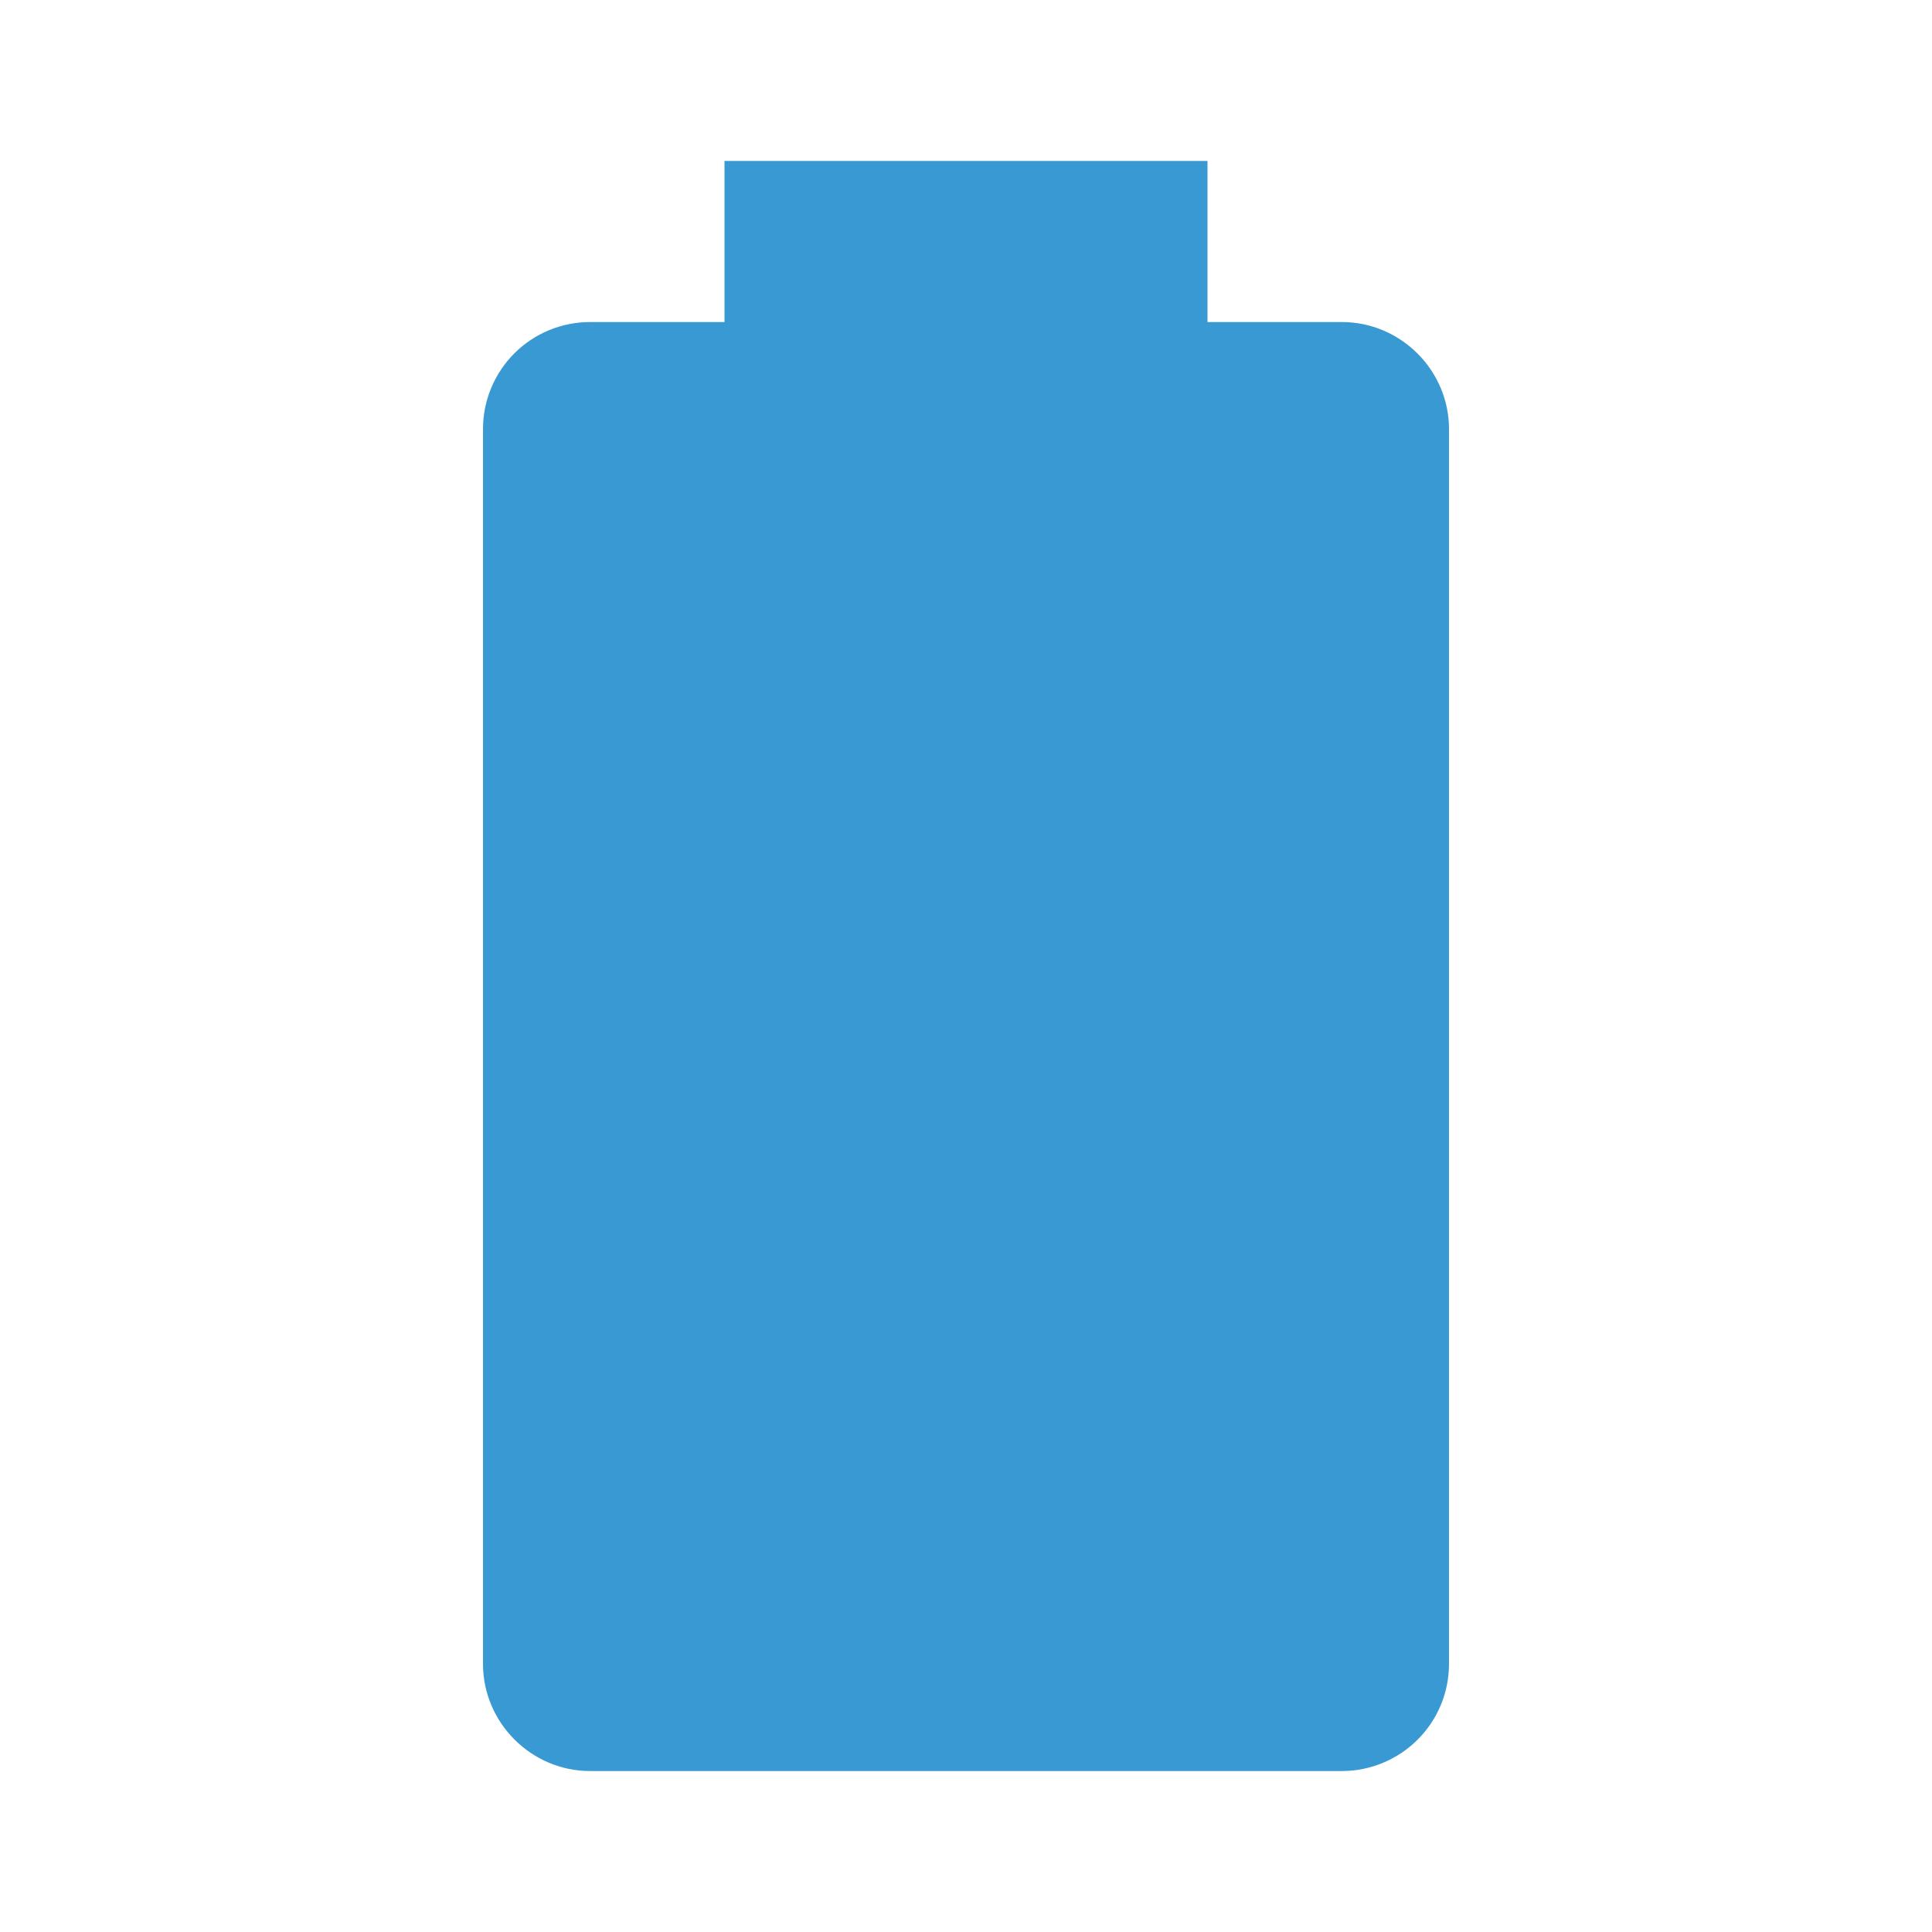 <svg width="16" height="16" viewBox="0 0 16 16" fill="none" xmlns="http://www.w3.org/2000/svg">
<path d="M11.113 2.667H10V1.333H6V2.667H4.887C4.652 2.667 4.426 2.76 4.26 2.926C4.093 3.093 4 3.318 4 3.553V13.78C4 14.267 4.4 14.667 4.887 14.667H11.113C11.348 14.667 11.574 14.573 11.74 14.407C11.907 14.241 12 14.015 12 13.78V3.553C12 3.067 11.6 2.667 11.113 2.667Z" fill="#3899D3"/>
</svg>
